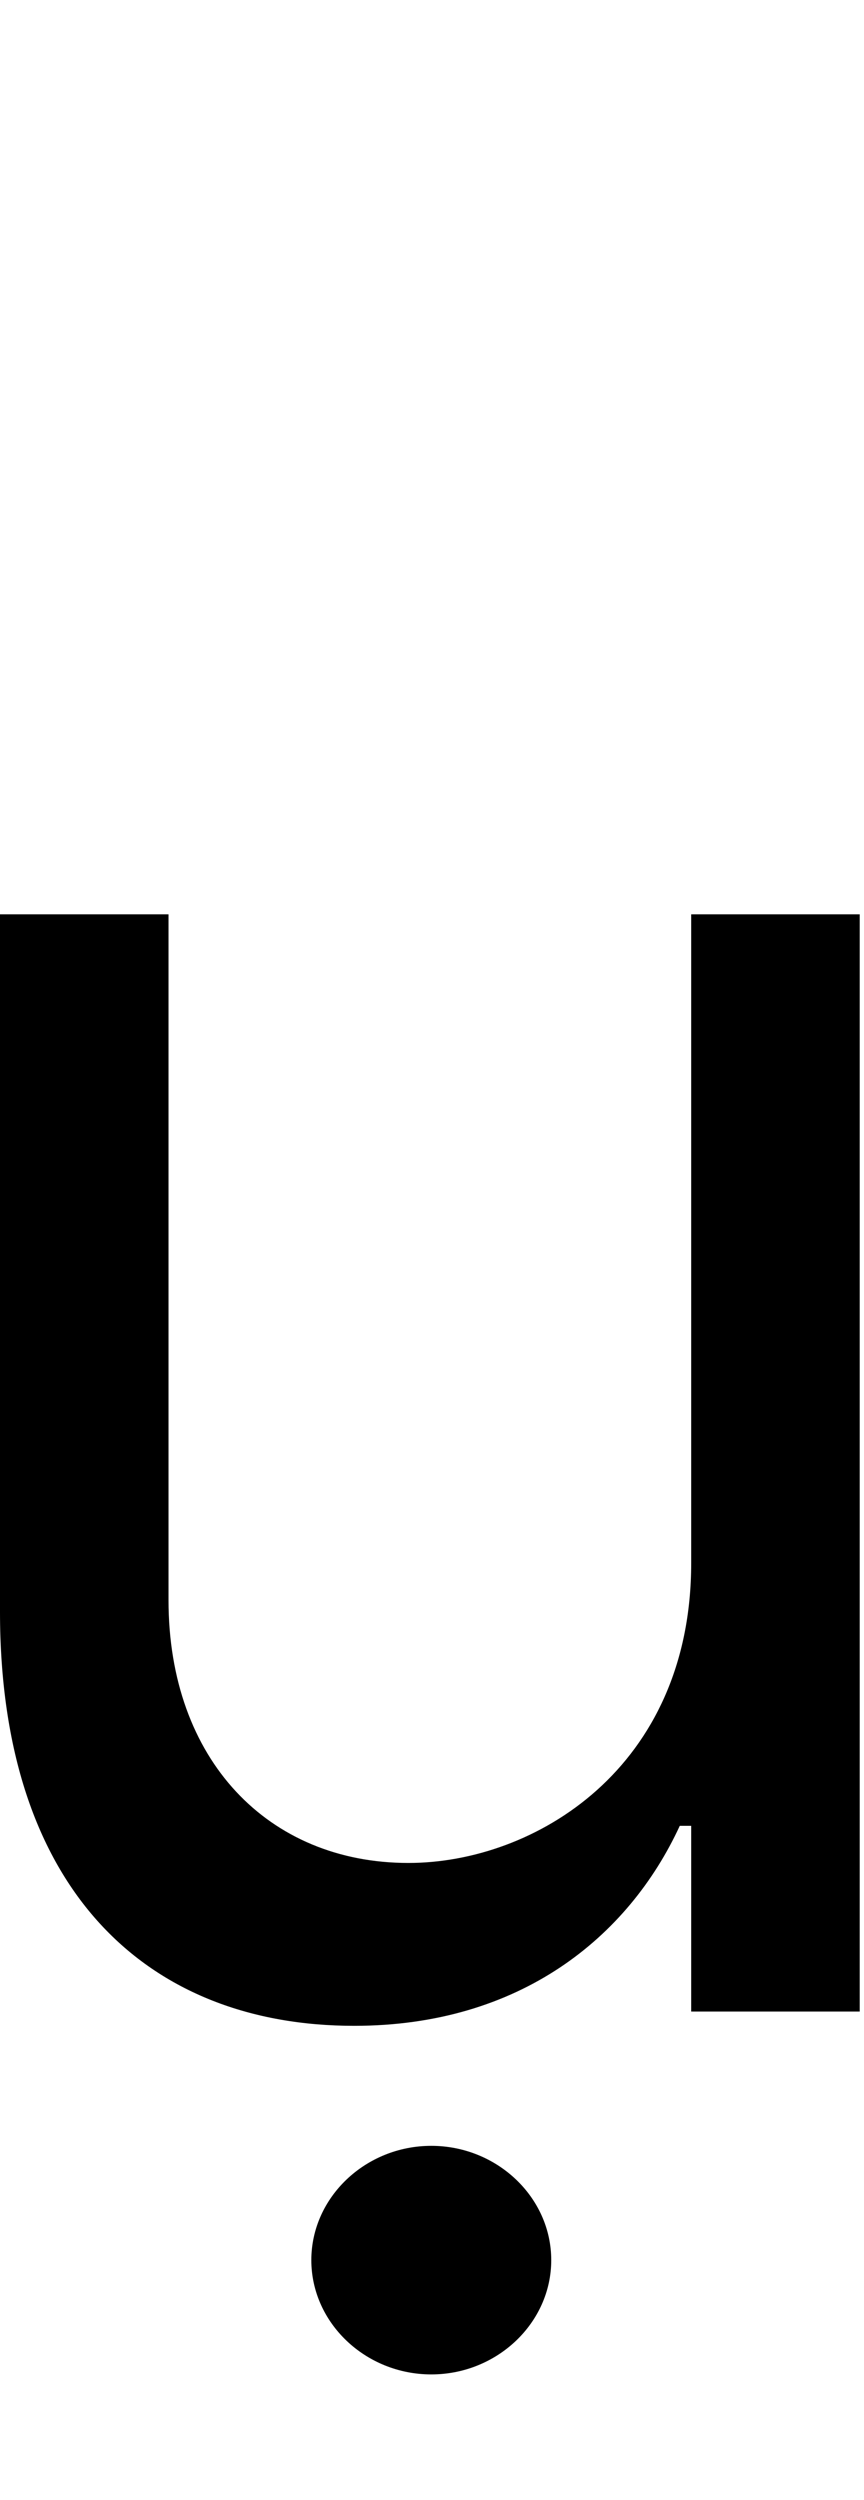 <svg id="svg-udotbelow" xmlns="http://www.w3.org/2000/svg" width="121" height="350"><path d="M1184 -628C1184 -340 964 -208 788 -208C592 -208 452 -352 452 -576V-1536H216V-560C216 -168 424 20 712 20C944 20 1096 -104 1168 -260H1184V0H1420V-1536H1184ZM820 508C912 508 988 436 988 348C988 260 912 188 820 188C728 188 652 260 652 348C652 436 728 508 820 508Z" transform="translate(-21.6 281.6) scale(0.1)"/></svg>
